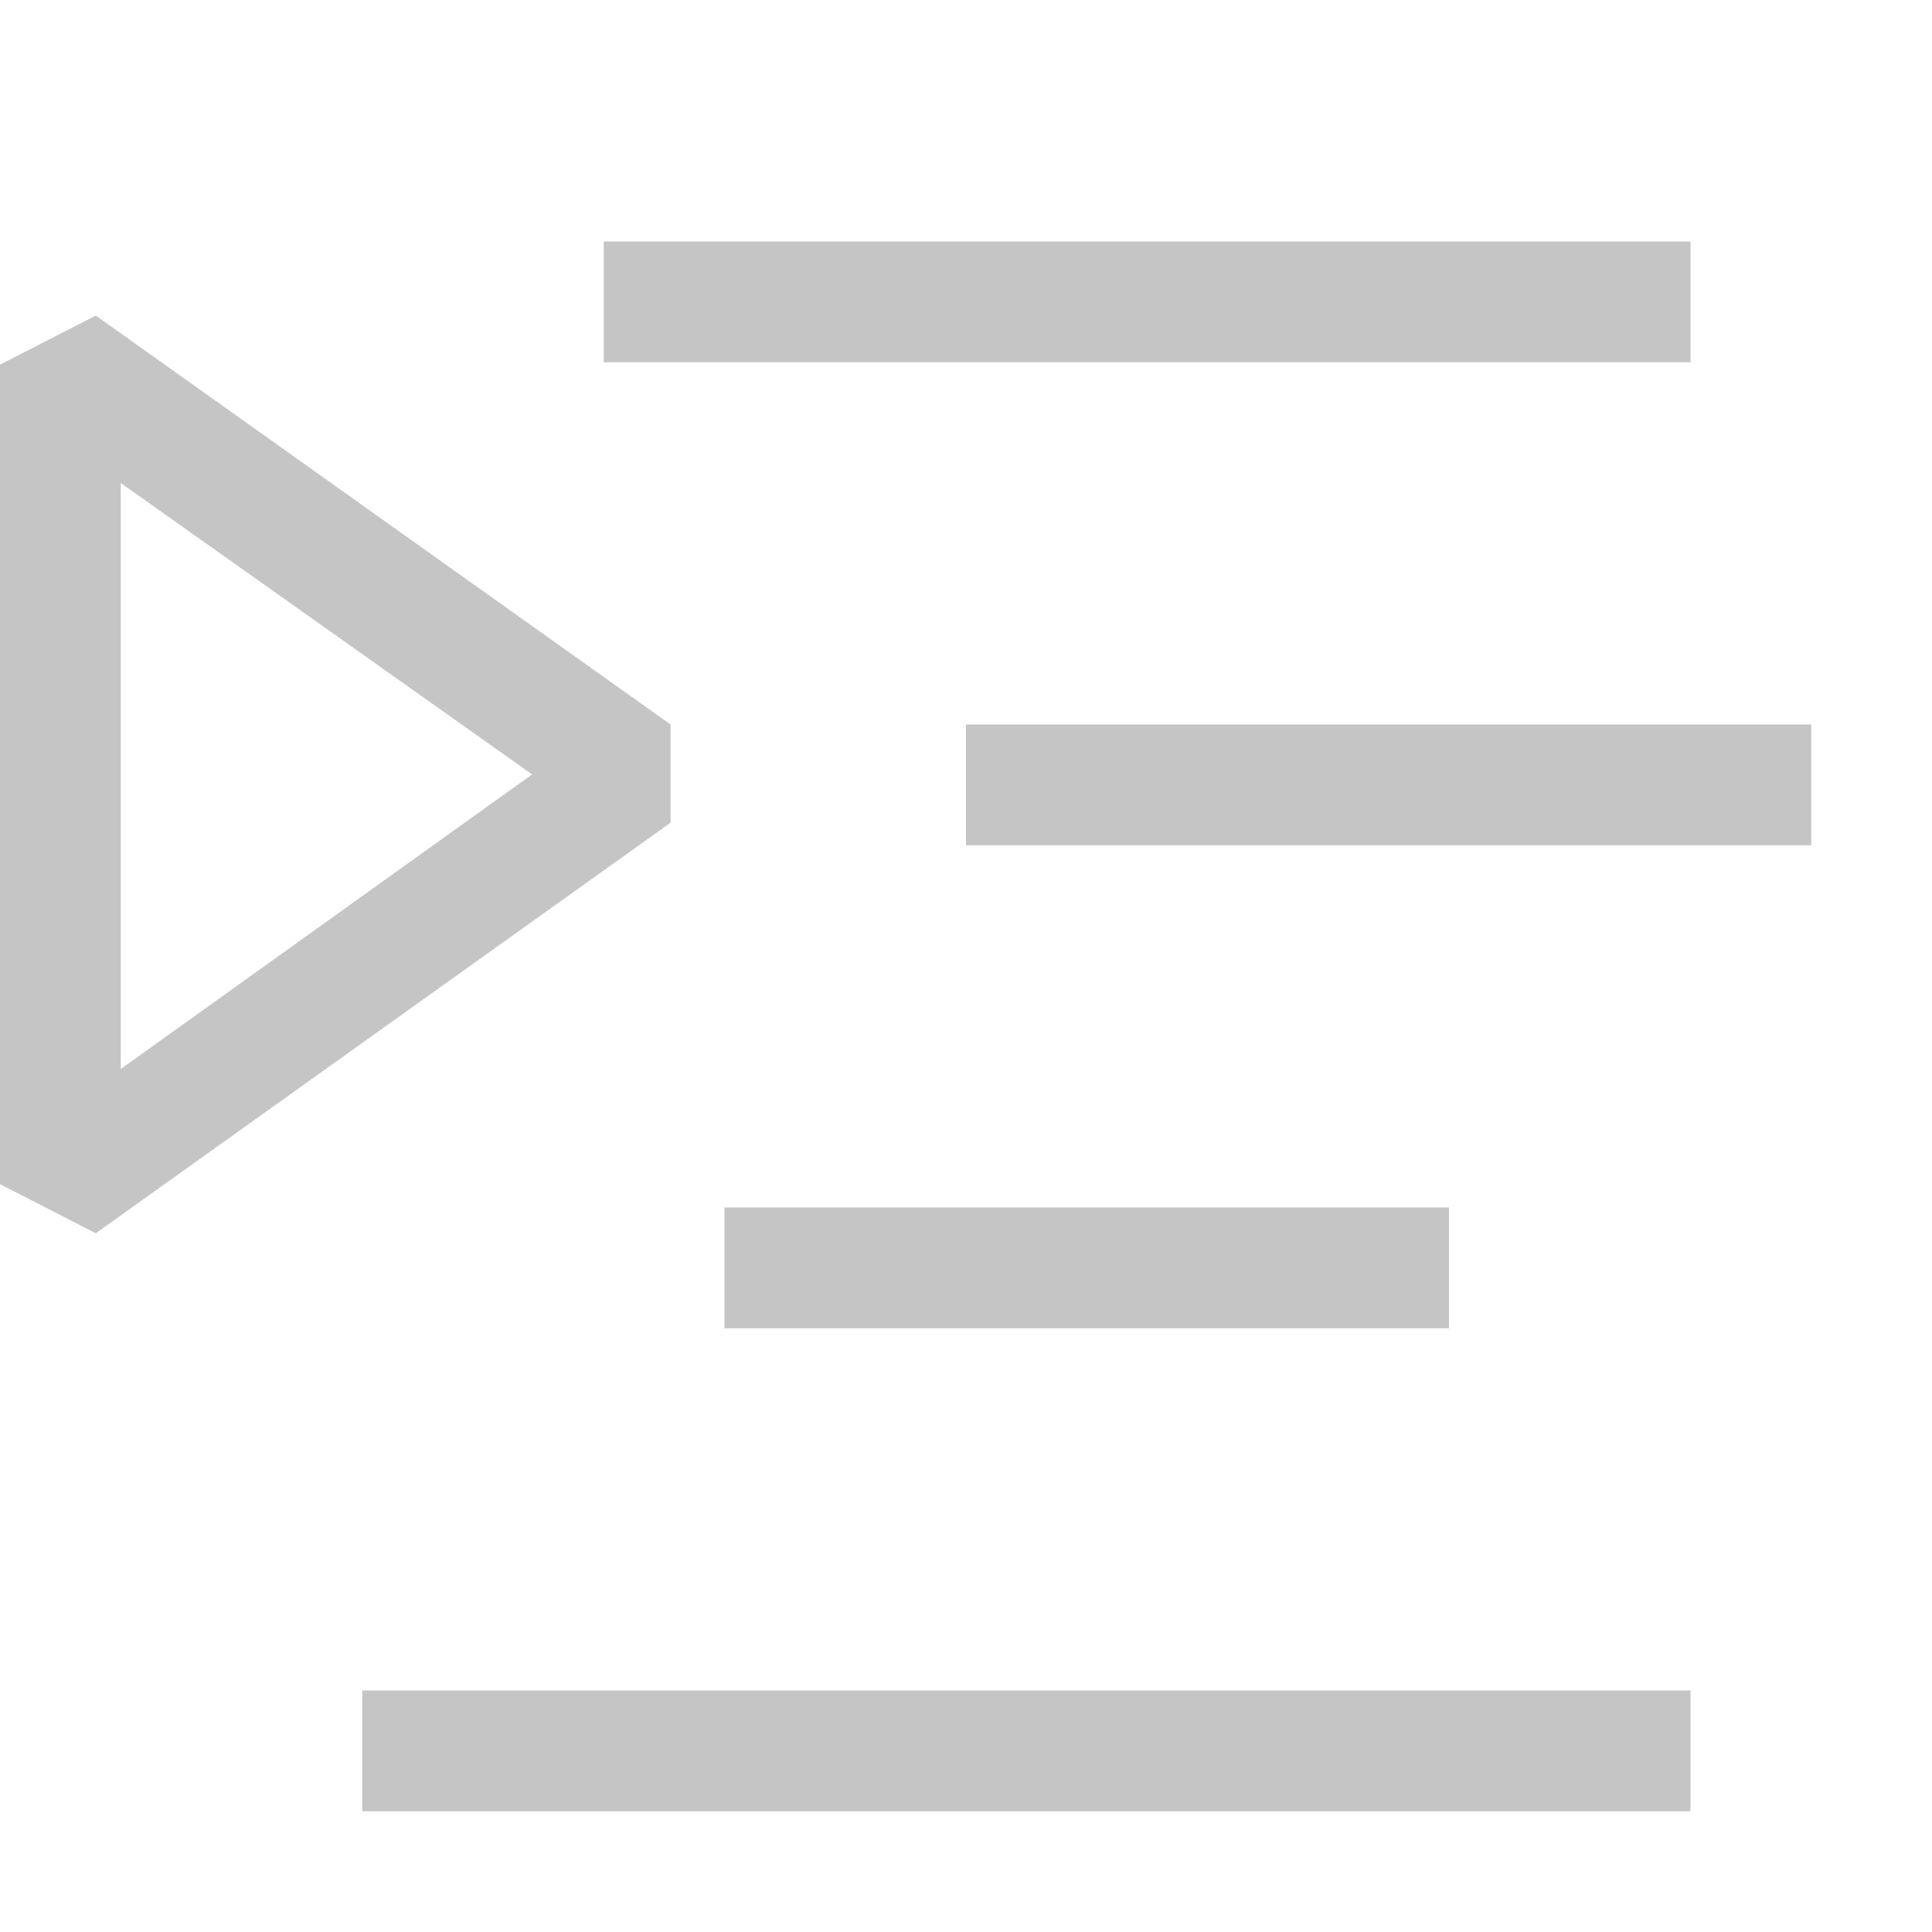 <svg width="60" height="60" viewBox="0 0 60 60" fill="none" xmlns="http://www.w3.org/2000/svg">
<path d="M52.5 11.25H18.75V7.5H52.5V11.25ZM52.5 52.5H11.25V56.25H52.5V52.5ZM45 37.5H22.5V41.25H45V37.5Z" fill="#C5C5C5"/>
<path d="M2.975 38.3L0 36.775V11.325L2.975 9.8L20.825 22.5V25.55L2.975 38.3ZM3.75 15V33.2L16.525 24.05L3.75 15Z" fill="#C5C5C5"/>
<path d="M56.25 26.25H30V22.5H56.25V26.25Z" fill="#C5C5C5"/>
</svg>
